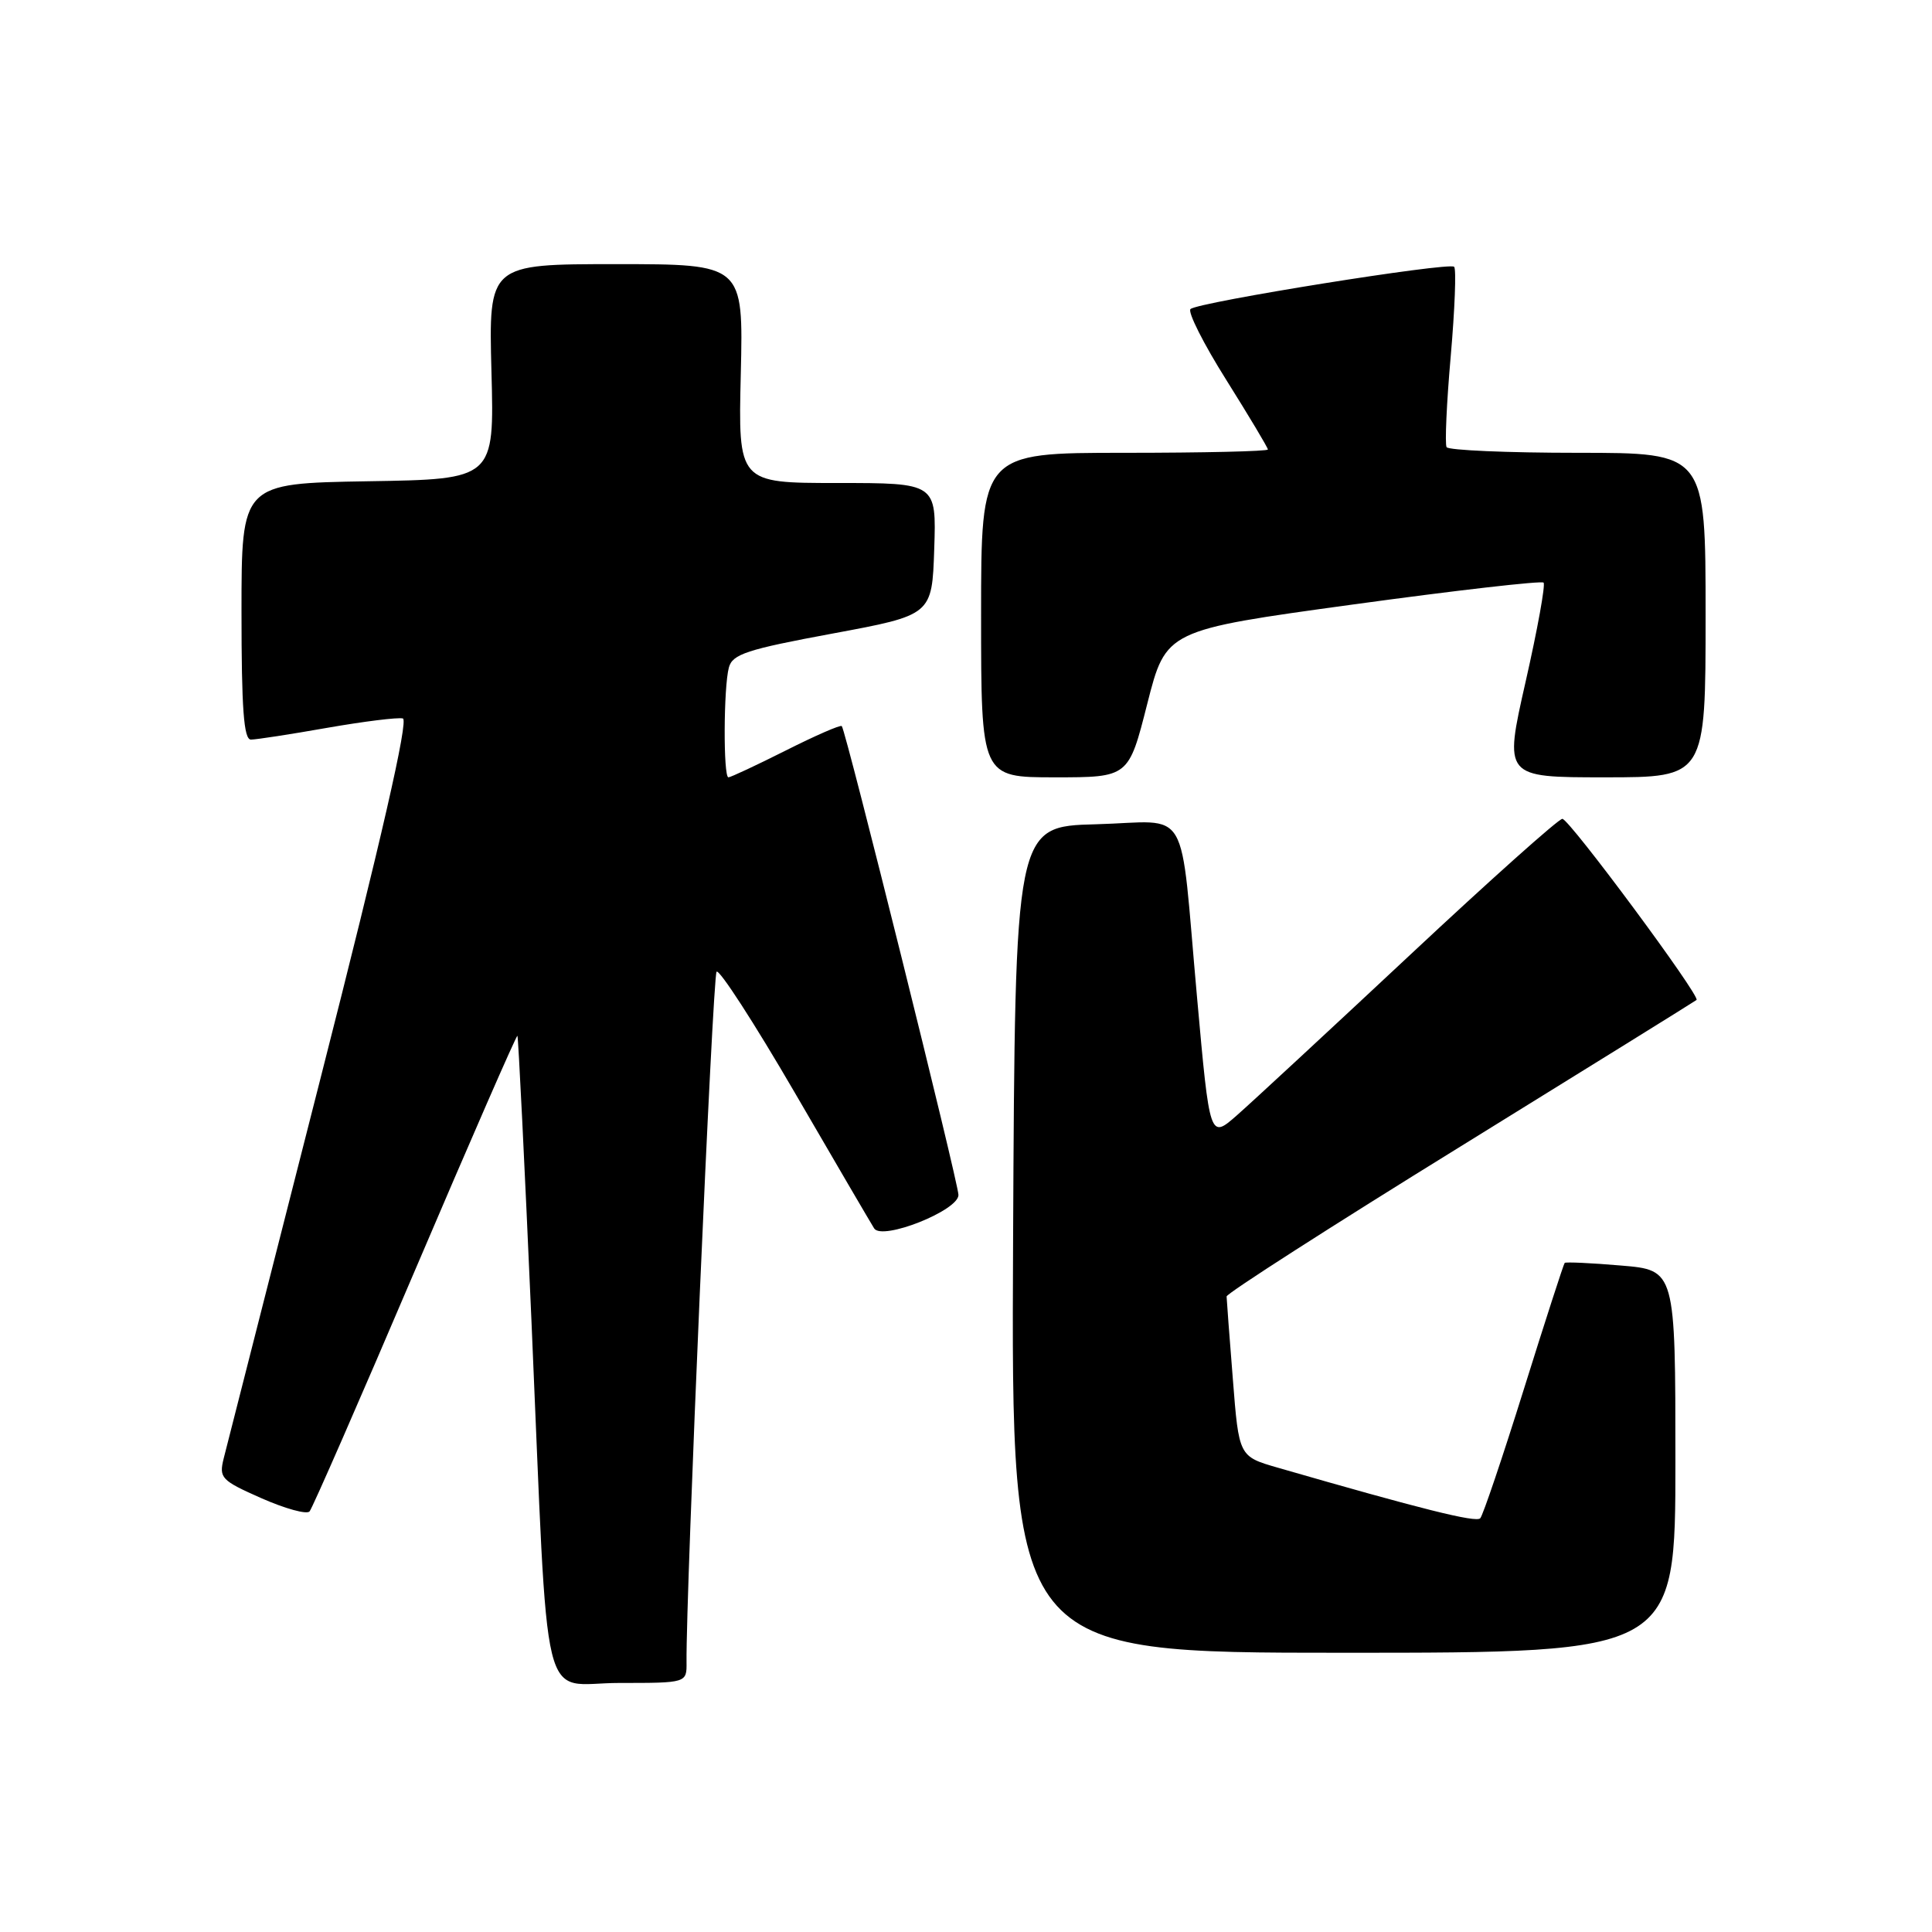 <?xml version="1.0" encoding="UTF-8" standalone="no"?>
<!DOCTYPE svg PUBLIC "-//W3C//DTD SVG 1.1//EN" "http://www.w3.org/Graphics/SVG/1.1/DTD/svg11.dtd" >
<svg xmlns="http://www.w3.org/2000/svg" xmlns:xlink="http://www.w3.org/1999/xlink" version="1.1" viewBox="0 0 256 256">
 <g >
 <path fill="currentColor"
d=" M 90.97 220.25 C 90.87 211.26 94.43 129.37 94.95 128.76 C 95.29 128.36 99.95 135.56 105.30 144.76 C 110.65 153.97 115.39 162.07 115.83 162.77 C 116.88 164.42 127.00 160.41 127.00 158.34 C 127.00 156.77 112.06 96.72 111.54 96.21 C 111.36 96.02 108.02 97.48 104.13 99.44 C 100.23 101.40 96.81 103.00 96.52 103.00 C 95.83 103.00 95.87 91.07 96.58 88.45 C 97.05 86.68 98.97 86.05 110.31 83.95 C 123.50 81.50 123.50 81.50 123.79 72.75 C 124.08 64.00 124.08 64.00 110.95 64.00 C 97.81 64.00 97.81 64.00 98.16 49.50 C 98.50 35.00 98.50 35.00 81.62 35.00 C 64.75 35.00 64.75 35.00 65.12 49.25 C 65.50 63.50 65.50 63.50 48.75 63.77 C 32.00 64.05 32.00 64.05 32.00 81.02 C 32.00 93.94 32.30 98.00 33.25 98.00 C 33.94 98.00 38.49 97.30 43.36 96.44 C 48.23 95.59 52.74 95.03 53.38 95.20 C 54.16 95.40 50.55 111.19 42.44 143.00 C 35.78 169.12 30.02 191.74 29.64 193.25 C 29.00 195.84 29.30 196.16 34.66 198.53 C 37.79 199.91 40.65 200.70 41.02 200.27 C 41.39 199.85 47.69 185.44 55.02 168.25 C 62.35 151.07 68.44 137.12 68.56 137.25 C 68.68 137.39 69.52 154.38 70.42 175.00 C 72.75 228.44 71.43 223.00 82.07 223.00 C 91.00 223.00 91.00 223.00 90.97 220.25 Z  M 222.00 193.65 C 222.00 168.29 222.00 168.29 214.79 167.69 C 210.83 167.35 207.47 167.20 207.33 167.34 C 207.19 167.48 204.76 174.99 201.93 184.04 C 199.10 193.10 196.49 200.81 196.14 201.18 C 195.58 201.78 188.34 199.97 169.33 194.48 C 164.16 192.99 164.16 192.99 163.36 182.75 C 162.91 177.11 162.54 172.18 162.53 171.79 C 162.51 171.40 176.45 162.46 193.50 151.93 C 210.55 141.39 224.63 132.65 224.80 132.50 C 225.35 132.01 207.93 108.50 207.02 108.50 C 206.52 108.50 197.42 116.63 186.81 126.56 C 176.19 136.49 165.88 146.04 163.90 147.78 C 160.30 150.94 160.30 150.94 158.62 132.22 C 156.25 105.99 157.93 108.88 145.22 109.22 C 134.50 109.50 134.50 109.50 134.24 164.25 C 133.98 219.00 133.98 219.00 177.99 219.00 C 222.00 219.00 222.00 219.00 222.00 193.65 Z  M 152.02 93.25 C 154.50 83.50 154.50 83.50 179.27 80.10 C 192.89 78.23 204.26 76.93 204.53 77.20 C 204.80 77.47 203.73 83.38 202.15 90.34 C 199.28 103.00 199.28 103.00 212.64 103.00 C 226.00 103.00 226.00 103.00 226.00 81.50 C 226.00 60.00 226.00 60.00 209.06 60.00 C 199.74 60.00 191.92 59.66 191.68 59.25 C 191.44 58.84 191.68 53.41 192.23 47.19 C 192.77 40.97 192.98 35.64 192.68 35.35 C 192.03 34.70 158.81 40.02 157.75 40.95 C 157.34 41.31 159.47 45.55 162.50 50.36 C 165.52 55.18 168.00 59.32 168.00 59.56 C 168.00 59.80 159.45 60.00 149.00 60.00 C 130.00 60.00 130.00 60.00 130.00 81.50 C 130.00 103.00 130.00 103.00 139.77 103.00 C 149.55 103.00 149.55 103.00 152.02 93.25 Z "/>
</g>
</svg>